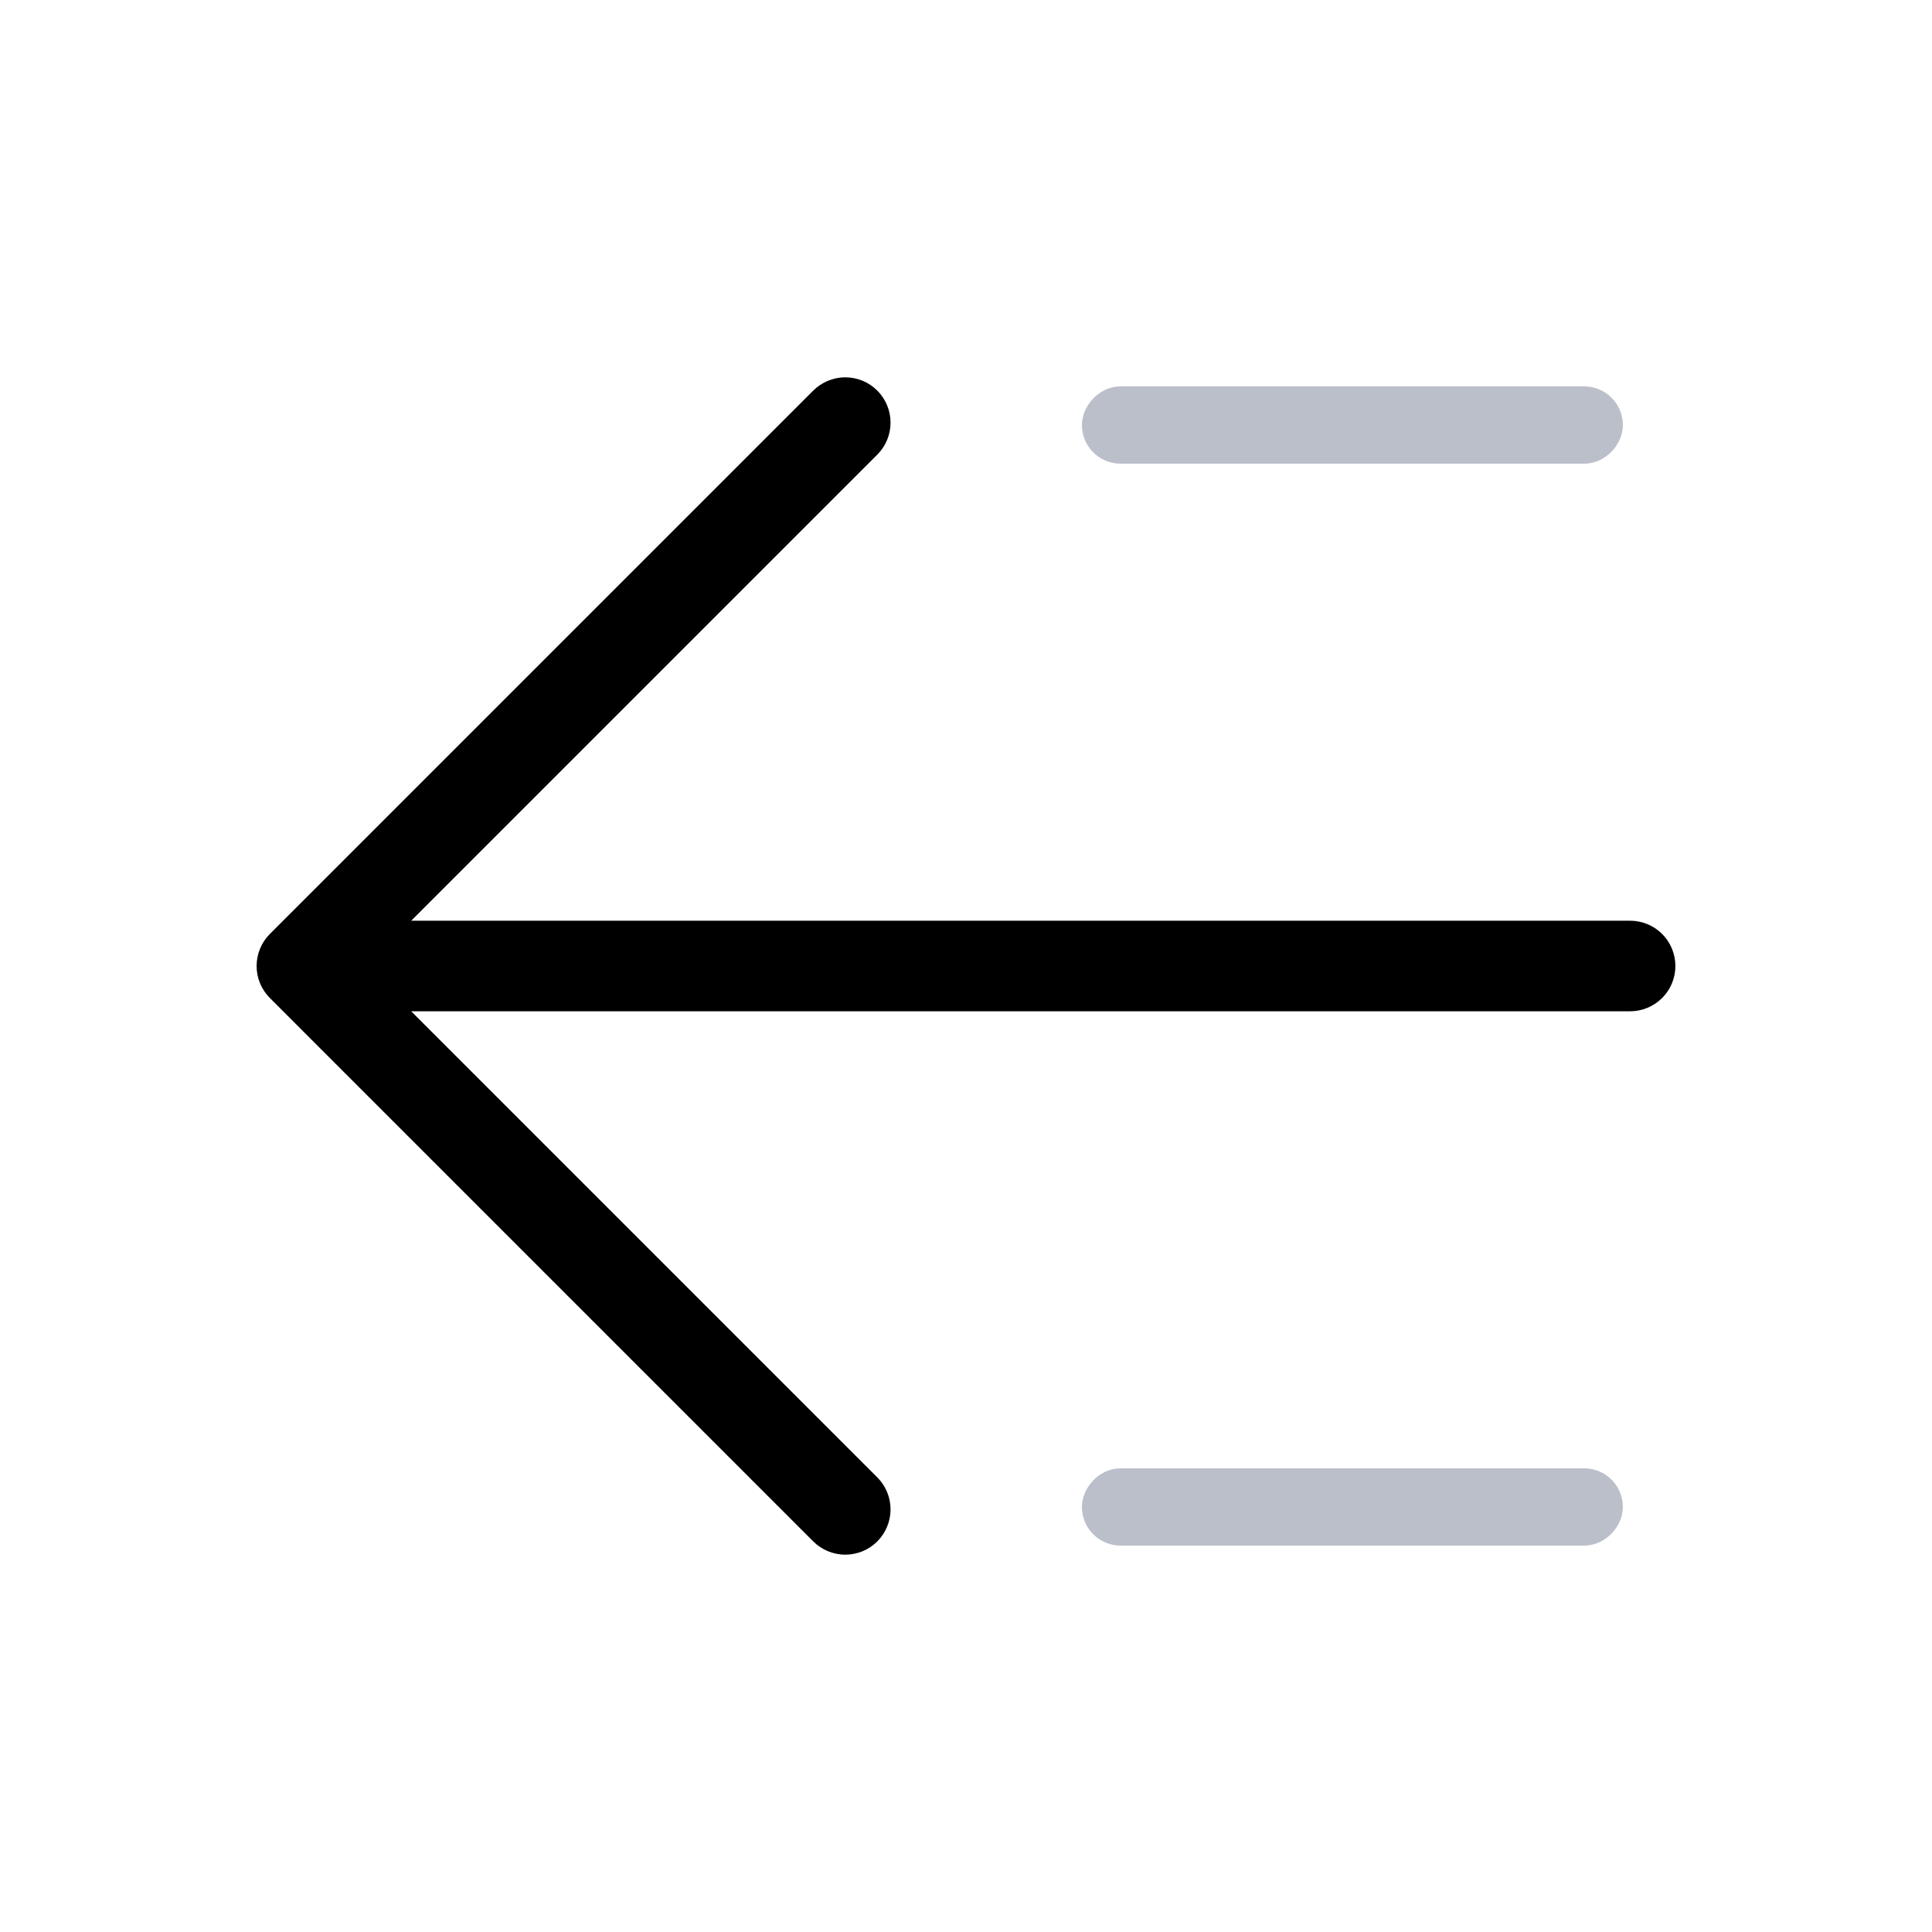 <svg width="50" height="50" viewBox="0 0 50 50" fill="none" xmlns="http://www.w3.org/2000/svg">
<path d="M43.359 25C43.359 25.311 43.236 25.609 43.016 25.828C42.796 26.048 42.498 26.172 42.188 26.172H10.642L22.704 38.234C22.813 38.343 22.899 38.472 22.958 38.614C23.017 38.756 23.047 38.909 23.047 39.063C23.047 39.217 23.017 39.369 22.958 39.511C22.899 39.653 22.813 39.783 22.704 39.892C22.595 40 22.466 40.087 22.324 40.146C22.181 40.204 22.029 40.235 21.875 40.235C21.721 40.235 21.569 40.204 21.427 40.145C21.284 40.086 21.155 40 21.046 39.891L6.984 25.828C6.875 25.72 6.789 25.59 6.73 25.448C6.671 25.306 6.641 25.154 6.641 25C6.641 24.846 6.671 24.694 6.73 24.552C6.789 24.409 6.875 24.28 6.984 24.171L21.046 10.109C21.155 10 21.284 9.914 21.427 9.855C21.569 9.796 21.721 9.765 21.875 9.765C22.029 9.765 22.181 9.795 22.324 9.854C22.466 9.913 22.595 9.999 22.704 10.108C22.813 10.217 22.899 10.346 22.958 10.489C23.017 10.631 23.047 10.783 23.047 10.937C23.047 11.091 23.017 11.244 22.958 11.386C22.899 11.528 22.813 11.657 22.704 11.766L10.642 23.828H42.188C42.498 23.828 42.796 23.951 43.016 24.171C43.236 24.391 43.359 24.689 43.359 25Z" fill="black"/>
<rect x="-0.5" y="0.5" width="13" height="1" rx="0.5" transform="matrix(-1 0 0 1 41 10)" fill="#BBBFCA" stroke="#BBBFCA"/>
<rect x="-0.5" y="0.5" width="13" height="1" rx="0.5" transform="matrix(-1 0 0 1 41 38)" fill="#BBBFCA" stroke="#BBBFCA"/>
</svg>
